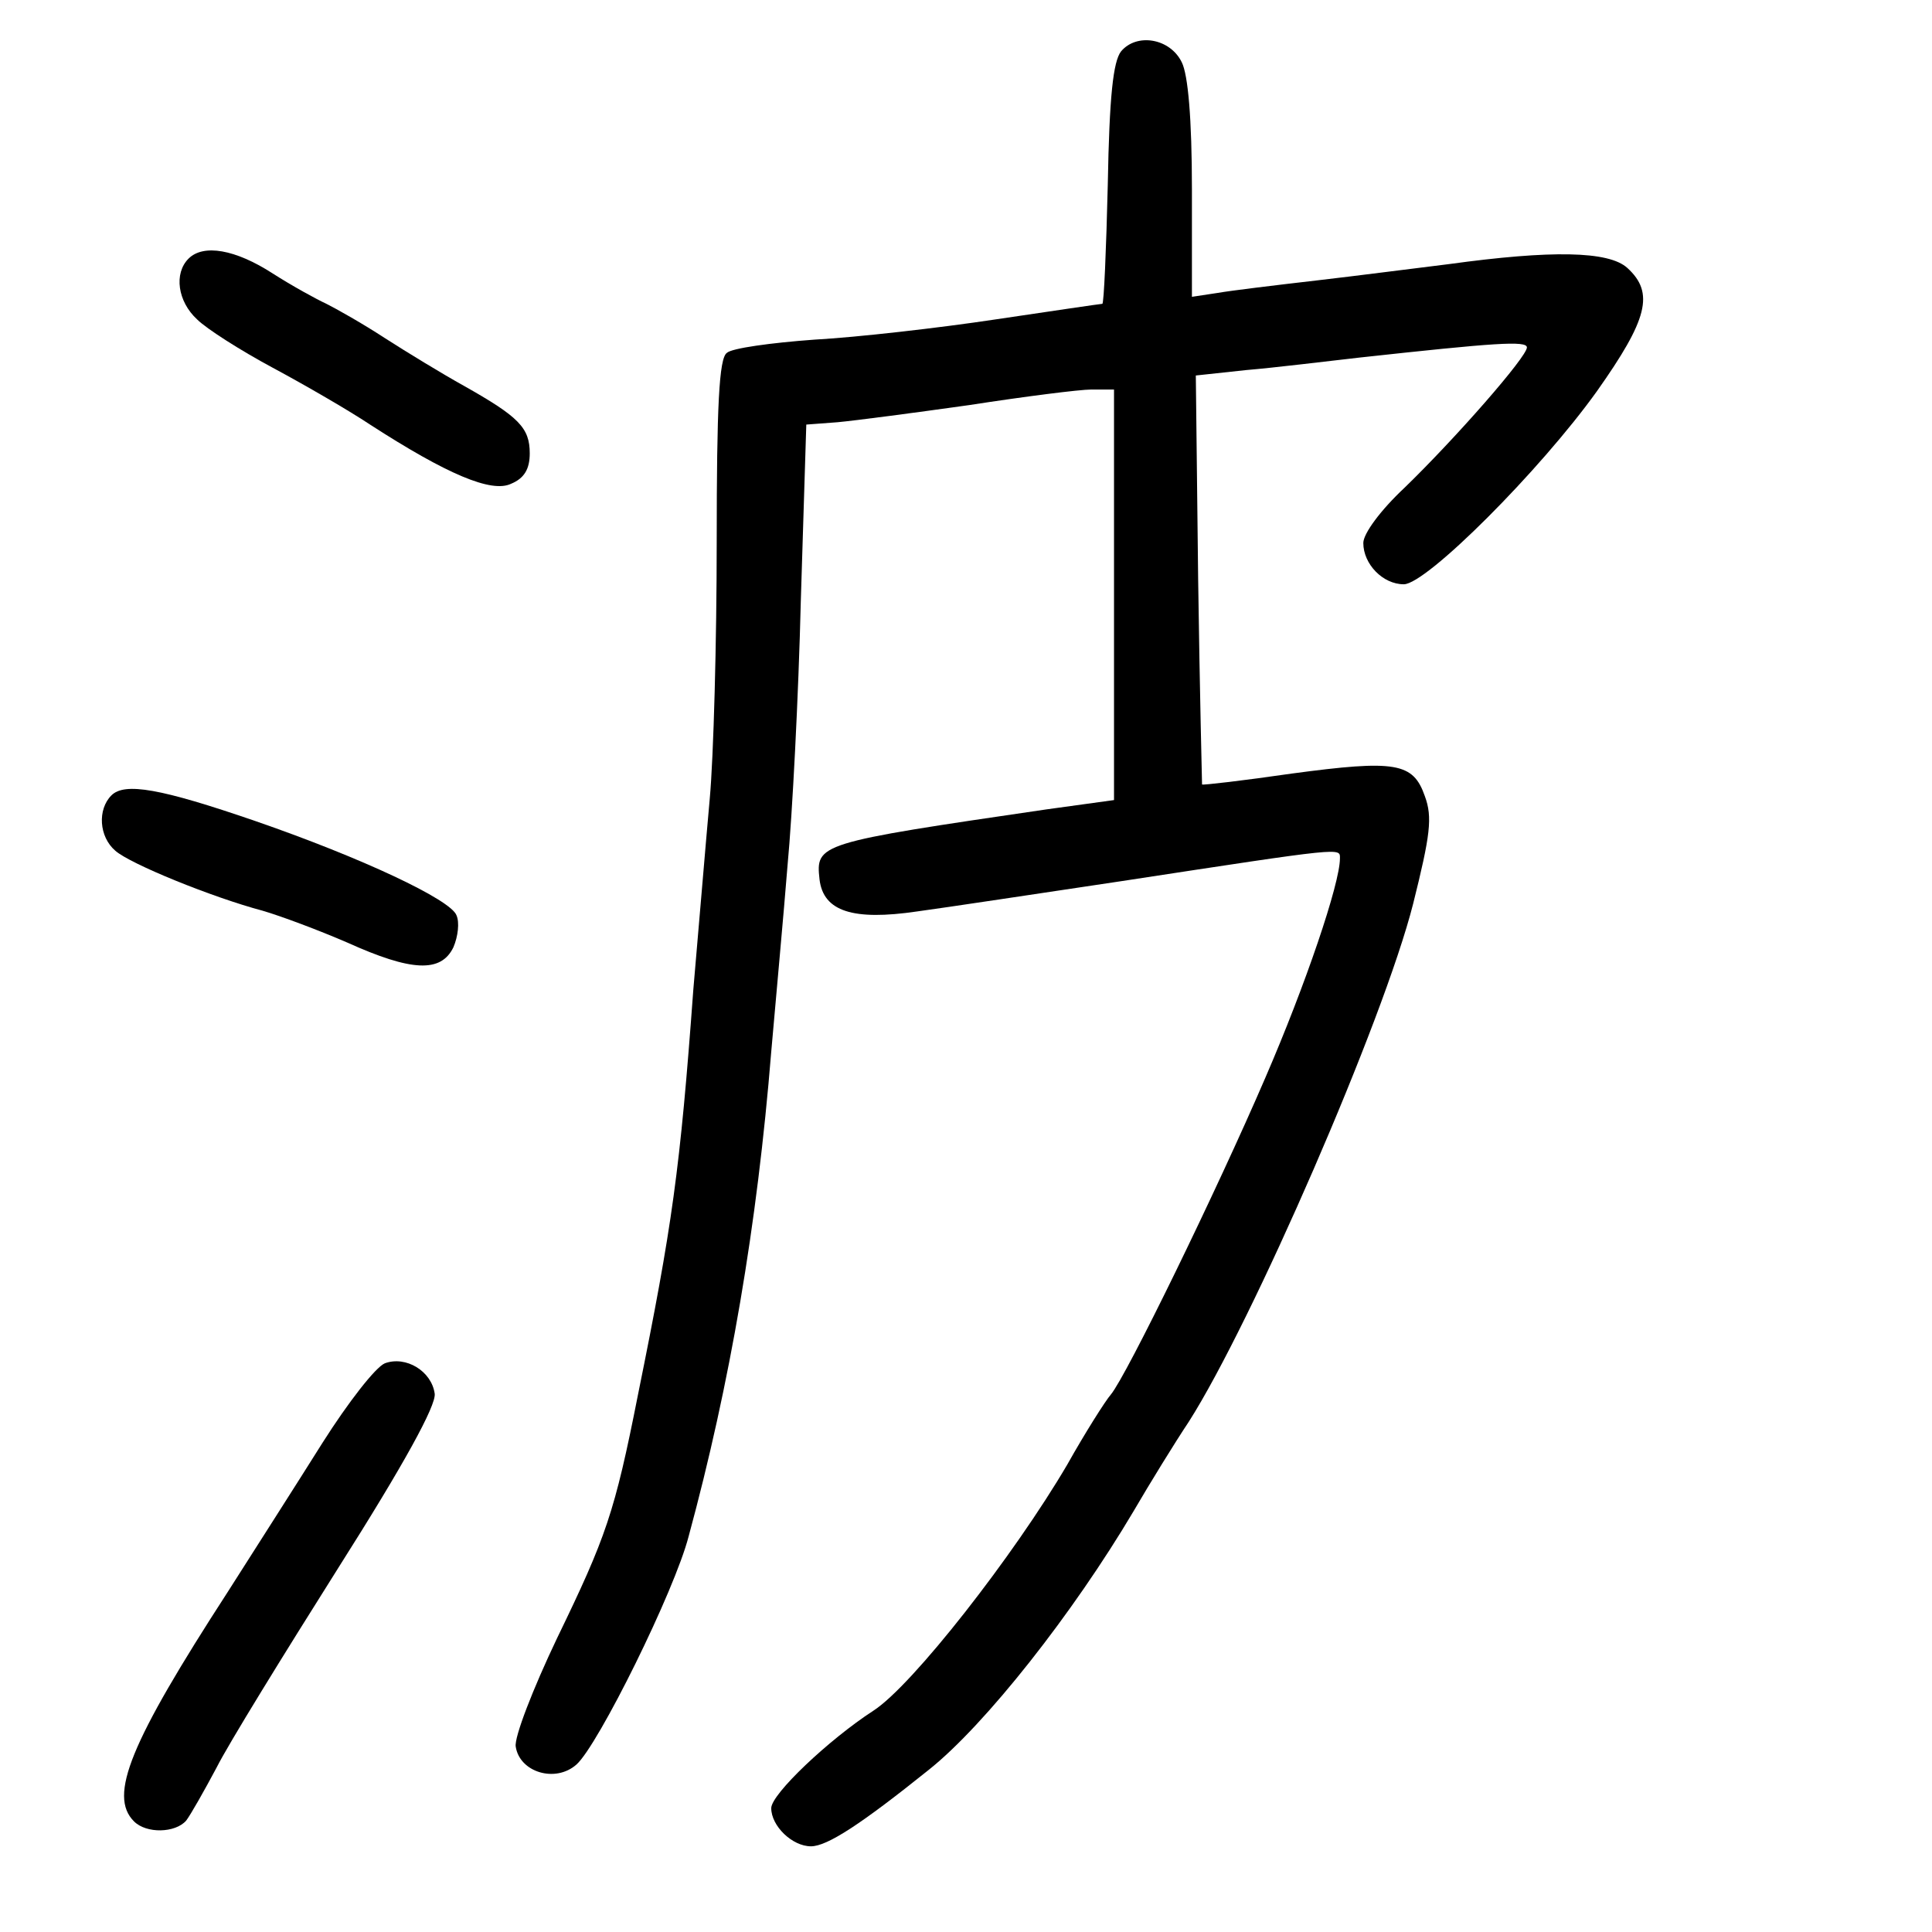 <?xml version="1.0" standalone="no"?>
<!DOCTYPE svg PUBLIC "-//W3C//DTD SVG 20010904//EN"
 "http://www.w3.org/TR/2001/REC-SVG-20010904/DTD/svg10.dtd">
<svg version="1.0" xmlns="http://www.w3.org/2000/svg"
 width="248pt" height="248pt" viewBox="0 0 248 248"
 preserveAspectRatio="xMidYMid meet">
<g transform="translate(0,248) scale(0.1,-0.1)"
fill="#000000" stroke="none">
<path d="M1439 2414 c-10 -13 -15 -57 -17 -171 -2 -84 -5 -153 -7 -153 -2 0
-63 -9 -137 -20 -73 -11 -178 -23 -233 -26 -55 -4 -106 -11 -112 -17 -10 -7
-13 -68 -13 -242 0 -128 -4 -277 -9 -331 -5 -55 -14 -164 -21 -244 -17 -232
-27 -303 -71 -520 -30 -152 -41 -183 -104 -313 -31 -65 -55 -127 -53 -139 5
-33 51 -47 78 -23 28 25 126 223 144 293 53 195 88 399 106 622 6 69 16 177
21 240 6 63 14 216 17 340 l7 225 40 3 c22 2 98 12 169 22 71 11 142 20 157
20 l29 0 0 -263 0 -264 -87 -12 c-294 -43 -296 -44 -291 -90 5 -41 43 -53 125
-41 37 5 156 23 263 39 288 44 280 43 280 29 0 -32 -44 -162 -96 -282 -62
-144 -178 -382 -198 -406 -7 -8 -33 -49 -56 -90 -68 -116 -199 -284 -249 -316
-57 -37 -131 -107 -131 -125 0 -23 27 -49 51 -49 21 0 65 29 151 98 73 58 186
202 263 332 21 36 53 88 71 115 81 127 250 515 288 665 22 88 25 111 15 138
-15 43 -37 47 -171 29 -62 -9 -114 -15 -115 -14 0 1 -3 120 -5 263 l-3 262 65
7 c36 3 101 11 145 16 174 19 215 22 215 13 0 -12 -91 -116 -157 -180 -31 -29
-53 -59 -53 -71 0 -27 25 -53 52 -53 29 0 175 146 248 248 65 92 74 126 39
158 -24 22 -98 23 -229 5 -41 -5 -118 -15 -170 -21 -52 -6 -110 -13 -127 -16
l-33 -5 0 138 c0 91 -5 147 -13 163 -15 31 -58 38 -78 14z"/>
<path d="M242 2148 c-19 -19 -14 -55 11 -78 12 -12 56 -40 97 -62 41 -22 98
-55 125 -73 99 -64 156 -88 181 -76 17 7 24 19 24 39 0 33 -14 47 -85 87 -27
15 -73 43 -101 61 -29 19 -63 38 -75 44 -13 6 -44 23 -69 39 -48 31 -89 38
-108 19z"/>
<path d="M143 1459 c-18 -18 -16 -53 5 -71 19 -17 125 -60 189 -77 24 -7 72
-25 109 -41 82 -37 120 -39 136 -6 6 14 8 32 4 41 -7 20 -122 74 -258 121
-122 42 -168 50 -185 33z"/>
<path d="M494 730 c-12 -5 -47 -50 -80 -102 -32 -51 -87 -137 -122 -192 -125
-193 -153 -261 -120 -294 16 -16 53 -15 67 1 6 8 23 38 39 68 15 30 86 145
156 256 85 134 126 209 124 224 -4 29 -37 49 -64 39z"/>
</g>
</svg>
